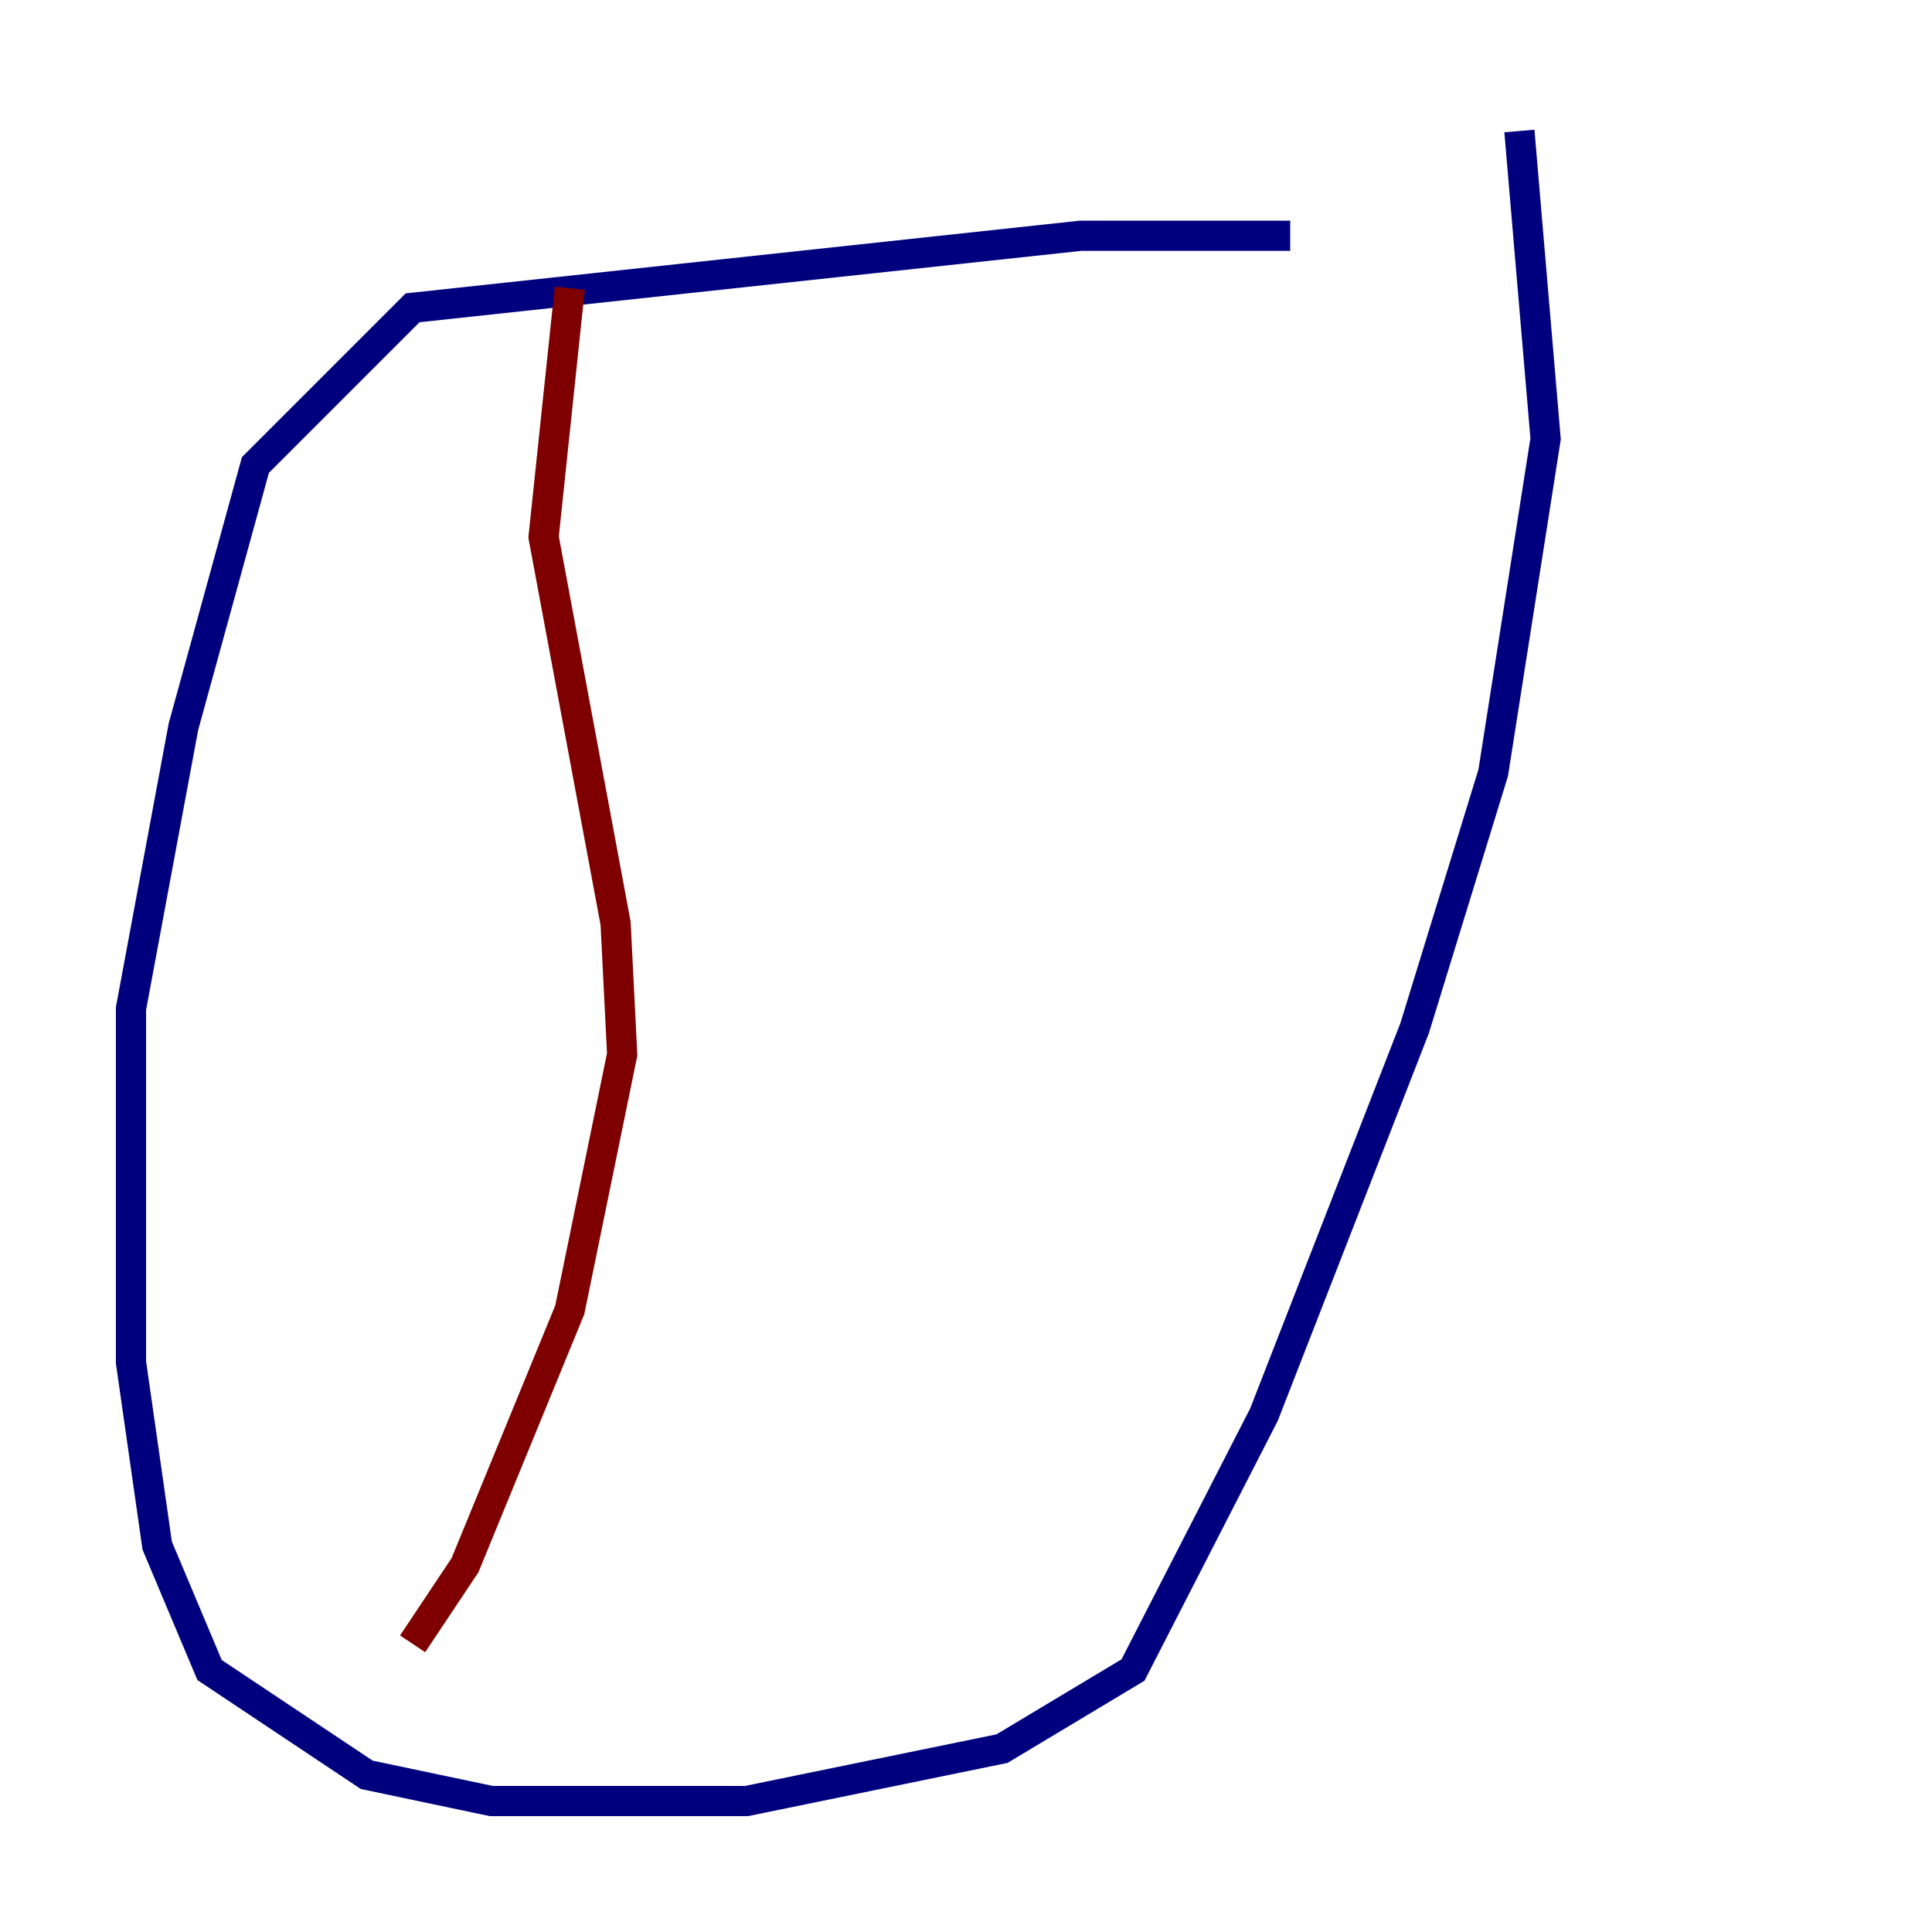 <?xml version="1.0" encoding="utf-8" ?>
<svg baseProfile="tiny" height="128" version="1.2" viewBox="0,0,128,128" width="128" xmlns="http://www.w3.org/2000/svg" xmlns:ev="http://www.w3.org/2001/xml-events" xmlns:xlink="http://www.w3.org/1999/xlink"><defs /><polyline fill="none" points="85.478,15.62 71.593,15.62 27.336,20.393 16.922,30.807 12.149,48.163 8.678,66.82 8.678,90.251 10.414,102.4 13.885,110.644 24.298,117.586 32.542,119.322 49.464,119.322 66.386,115.851 75.064,110.644 83.742,93.722 93.722,68.122 98.929,51.2 102.4,29.071 100.664,8.678" stroke="#00007f" stroke-width="2" /><polyline fill="none" points="37.749,19.091 36.014,35.58 40.786,61.18 41.22,69.858 37.749,86.78 30.807,103.702 27.336,108.909" stroke="#7f0000" stroke-width="2" /></svg>